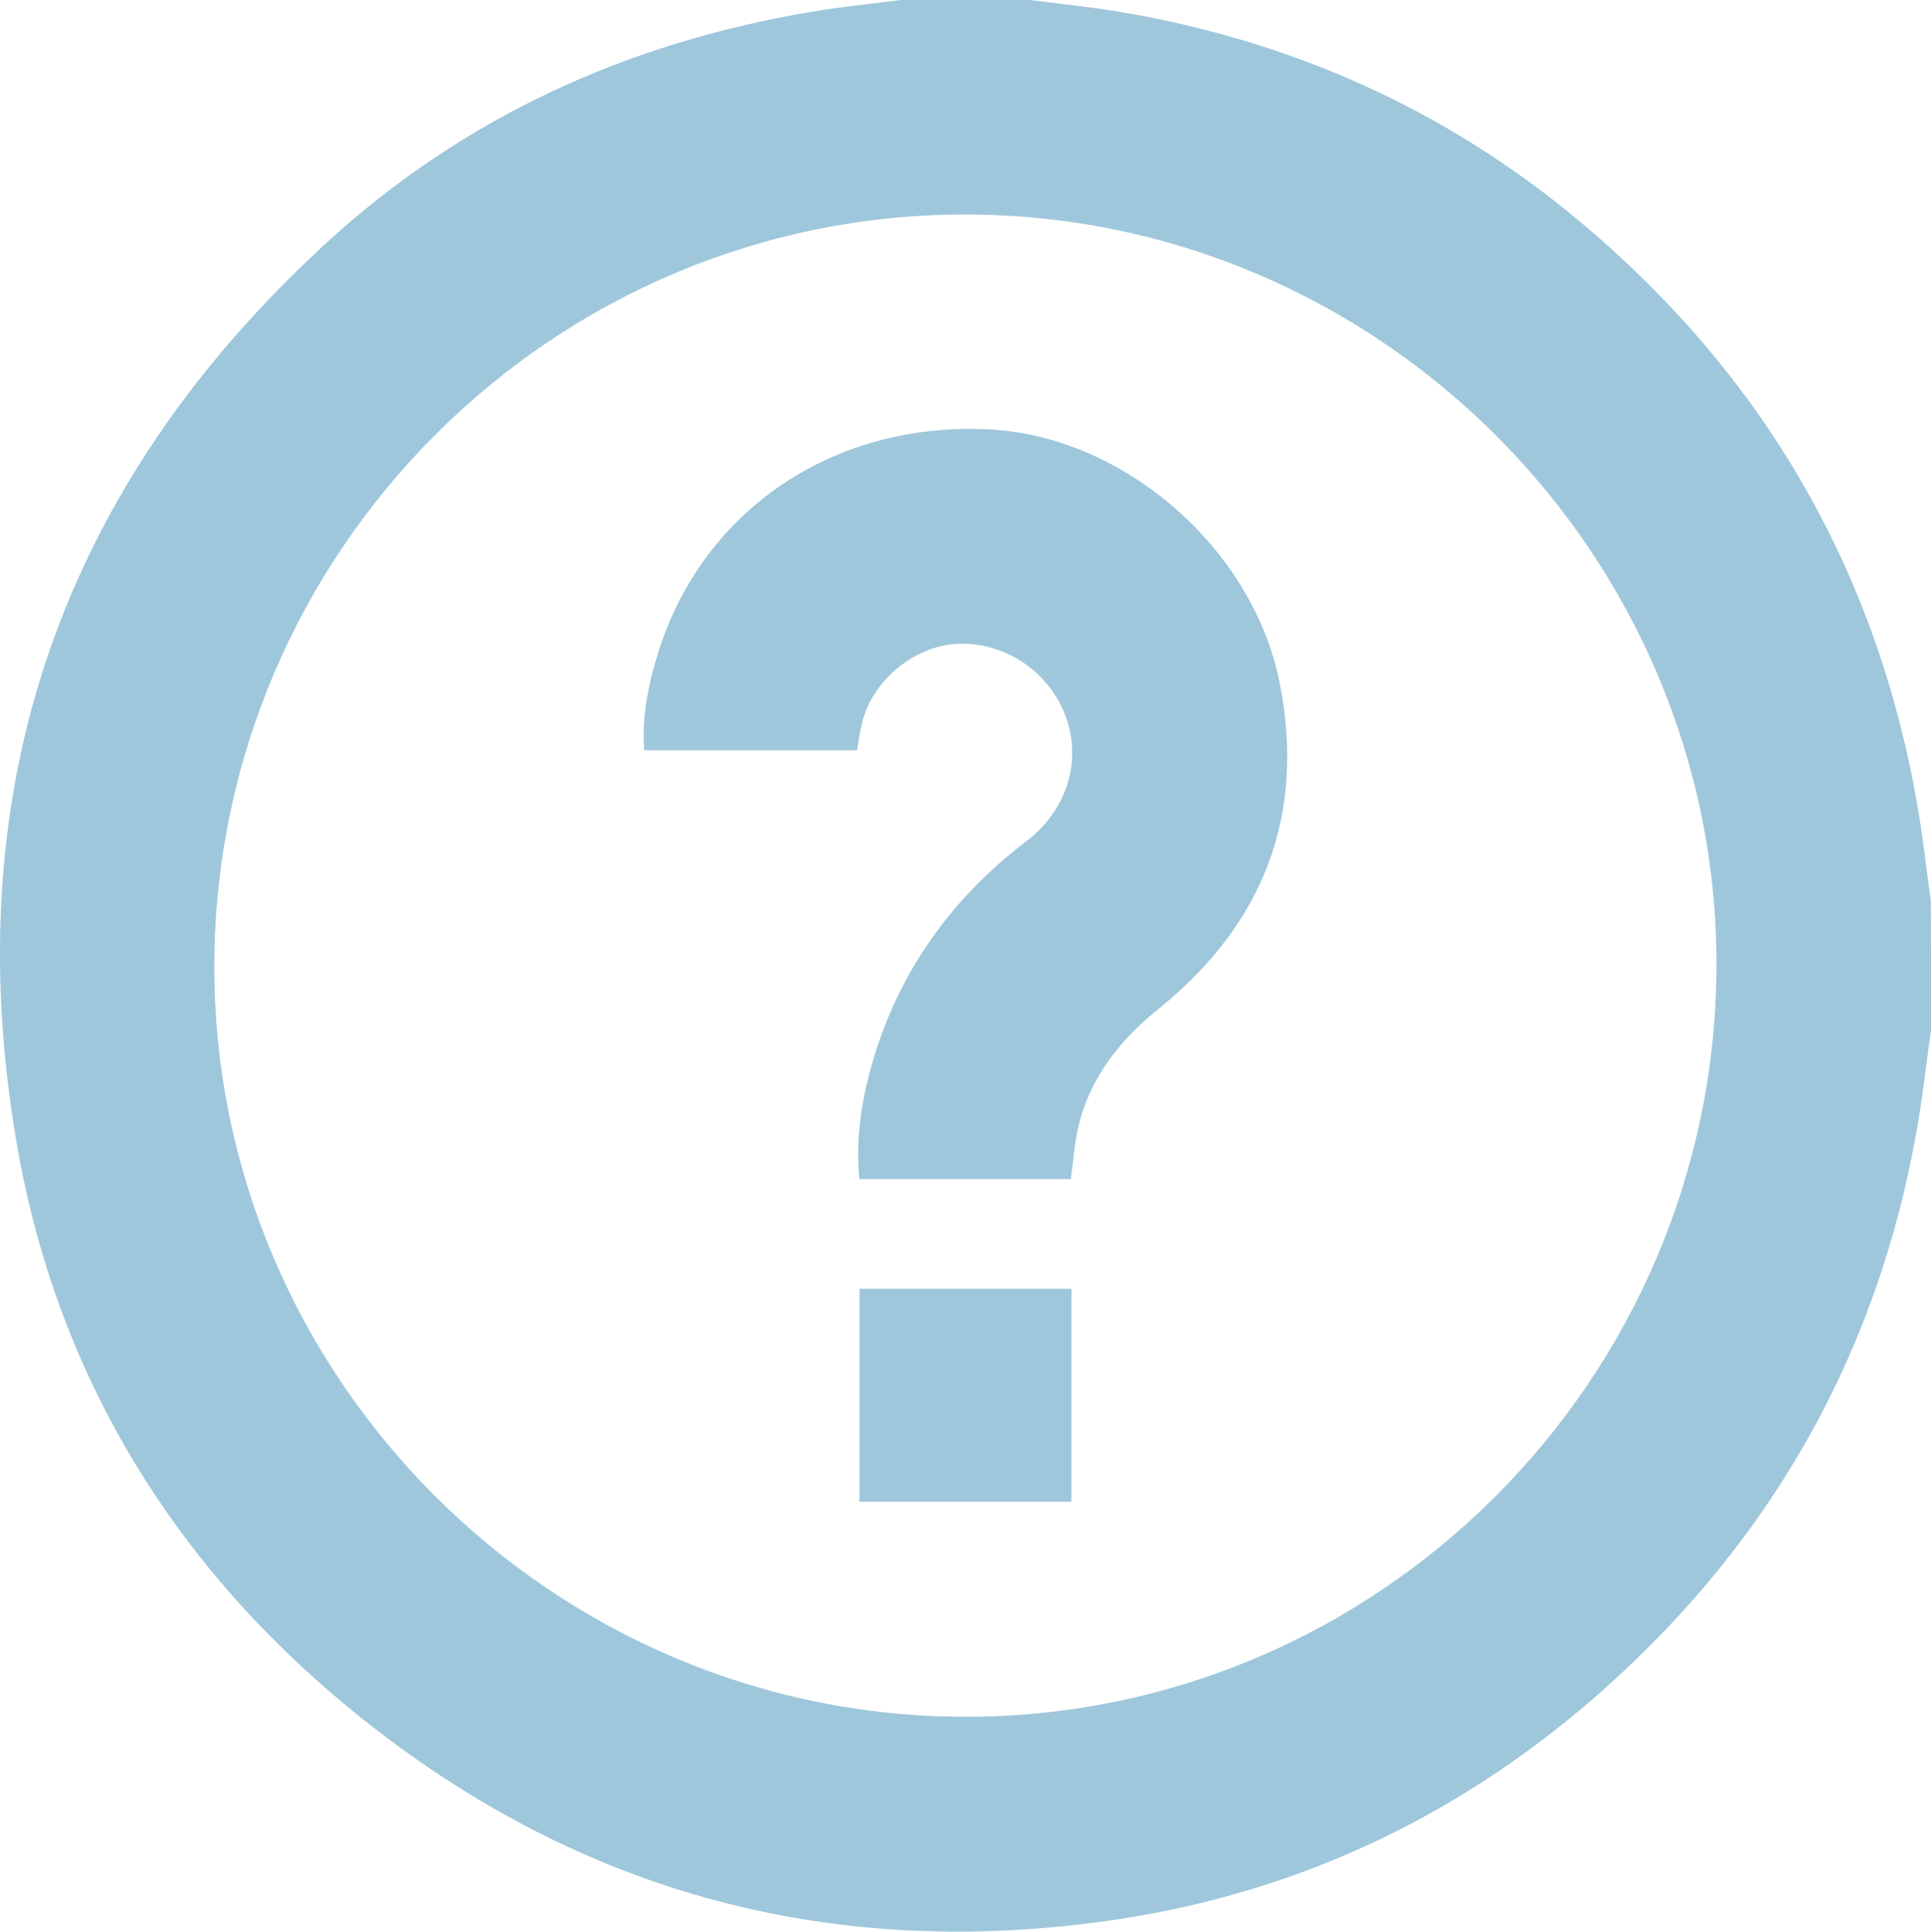 <?xml version="1.0" encoding="utf-8"?>
<!-- Generator: Adobe Illustrator 16.0.0, SVG Export Plug-In . SVG Version: 6.00 Build 0)  -->
<!DOCTYPE svg PUBLIC "-//W3C//DTD SVG 1.1//EN" "http://www.w3.org/Graphics/SVG/1.1/DTD/svg11.dtd">
<svg version="1.1" id="Isolation_Mode" xmlns="http://www.w3.org/2000/svg" xmlns:xlink="http://www.w3.org/1999/xlink" x="0px"
	 y="0px" width="59.75px" height="59.764px" viewBox="0 0 59.75 59.764" enable-background="new 0 0 59.75 59.764"
	 xml:space="preserve">
<g id="Tywtpr.tif">
	<g>
		<path fill="#9EC7DB" d="M749.121,1732.643c-0.146,1.036-0.26,2.078-0.442,3.107c-1.207,6.85-4.436,12.59-9.604,17.223
			c-4.318,3.87-9.366,6.313-15.1,7.182c-8.699,1.313-16.577-0.743-23.458-6.254c-5.738-4.603-9.408-10.567-10.641-17.816
			c-1.857-10.951,1.404-20.282,9.594-27.794c4.242-3.892,9.317-6.193,14.993-7.147c0.923-0.156,1.856-0.248,2.786-0.367
			c1.327,0,2.655,0,3.982,0c0.929,0.119,1.86,0.213,2.783,0.365c5.303,0.892,10.062,3.006,14.192,6.447
			c5.657,4.716,9.176,10.702,10.469,17.969c0.186,1.027,0.296,2.068,0.441,3.104
			C749.121,1729.987,749.121,1731.315,749.121,1732.643z M719.234,1753.89c12.763,0.013,23.203-10.413,23.249-23.207
			c0.043-12.761-10.443-23.265-23.235-23.271c-12.769-0.006-23.202,10.408-23.245,23.207
			C695.96,1743.38,706.441,1753.881,719.234,1753.89z"/>
		<path fill="#9EC7DB" d="M715.89,1723.989c-2.192,0-4.362,0-6.584,0c-0.084-1.076,0.138-2.099,0.453-3.091
			c1.404-4.396,5.479-7.103,10.268-6.835c4.119,0.229,8.105,3.662,8.938,7.828c0.816,4.096-0.494,7.474-3.737,10.091
			c-1.212,0.976-2.133,2.137-2.494,3.671c-0.121,0.515-0.152,1.05-0.229,1.604c-2.153,0-4.321,0-6.541,0
			c-0.121-1.172,0.046-2.327,0.359-3.46c0.803-2.889,2.451-5.201,4.828-7.013c1.22-0.931,1.688-2.427,1.218-3.78
			c-0.479-1.381-1.794-2.317-3.243-2.313c-1.391,0.002-2.774,1.109-3.088,2.481C715.977,1723.422,715.943,1723.679,715.89,1723.989z
			"/>
		<path fill="#9EC7DB" d="M722.526,1747.238c-2.207,0-4.36,0-6.56,0c0-2.188,0-4.368,0-6.587c2.165,0,4.345,0,6.56,0
			C722.526,1742.83,722.526,1745.01,722.526,1747.238z"/>
	</g>
</g>
<g id="Tywtpr.tif_1_">
	<g>
		<path fill="#9EC7DB" d="M59.75,31.867c-0.146,1.036-0.26,2.078-0.442,3.107c-1.207,6.85-4.436,12.59-9.604,17.223
			c-4.318,3.87-9.366,6.313-15.1,7.182c-8.699,1.313-16.577-0.743-23.458-6.254C5.408,48.523,1.738,42.558,0.506,35.309
			C-1.352,24.358,1.91,15.027,10.1,7.515c4.242-3.892,9.317-6.193,14.993-7.147C26.016,0.211,26.949,0.119,27.879,0
			c1.327,0,2.655,0,3.982,0c0.929,0.119,1.86,0.213,2.783,0.365c5.303,0.892,10.062,3.006,14.192,6.447
			c5.657,4.716,9.176,10.702,10.469,17.969c0.186,1.027,0.296,2.068,0.441,3.104C59.75,29.211,59.75,30.539,59.75,31.867z
			 M29.863,53.115c12.763,0.013,23.203-10.413,23.249-23.207C53.155,17.147,42.669,6.643,29.877,6.636
			C17.108,6.63,6.675,17.044,6.632,29.843C6.589,42.605,17.07,53.106,29.863,53.115z"/>
		<path fill="#9EC7DB" d="M26.519,23.213c-2.192,0-4.362,0-6.584,0c-0.084-1.076,0.138-2.099,0.453-3.091
			c1.404-4.396,5.479-7.103,10.268-6.835c4.119,0.229,8.105,3.662,8.938,7.828c0.816,4.096-0.494,7.474-3.737,10.091
			c-1.212,0.976-2.133,2.137-2.494,3.671c-0.121,0.515-0.152,1.05-0.229,1.604c-2.153,0-4.321,0-6.541,0
			c-0.121-1.172,0.046-2.327,0.359-3.46c0.803-2.889,2.451-5.201,4.828-7.013c1.22-0.931,1.688-2.427,1.218-3.78
			c-0.479-1.381-1.794-2.317-3.243-2.313c-1.391,0.002-2.774,1.109-3.088,2.481C26.605,22.647,26.572,22.904,26.519,23.213z"/>
		<path fill="#9EC7DB" d="M33.155,46.462c-2.207,0-4.36,0-6.56,0c0-2.188,0-4.368,0-6.587c2.165,0,4.345,0,6.56,0
			C33.155,42.055,33.155,44.235,33.155,46.462z"/>
	</g>
</g>
</svg>
